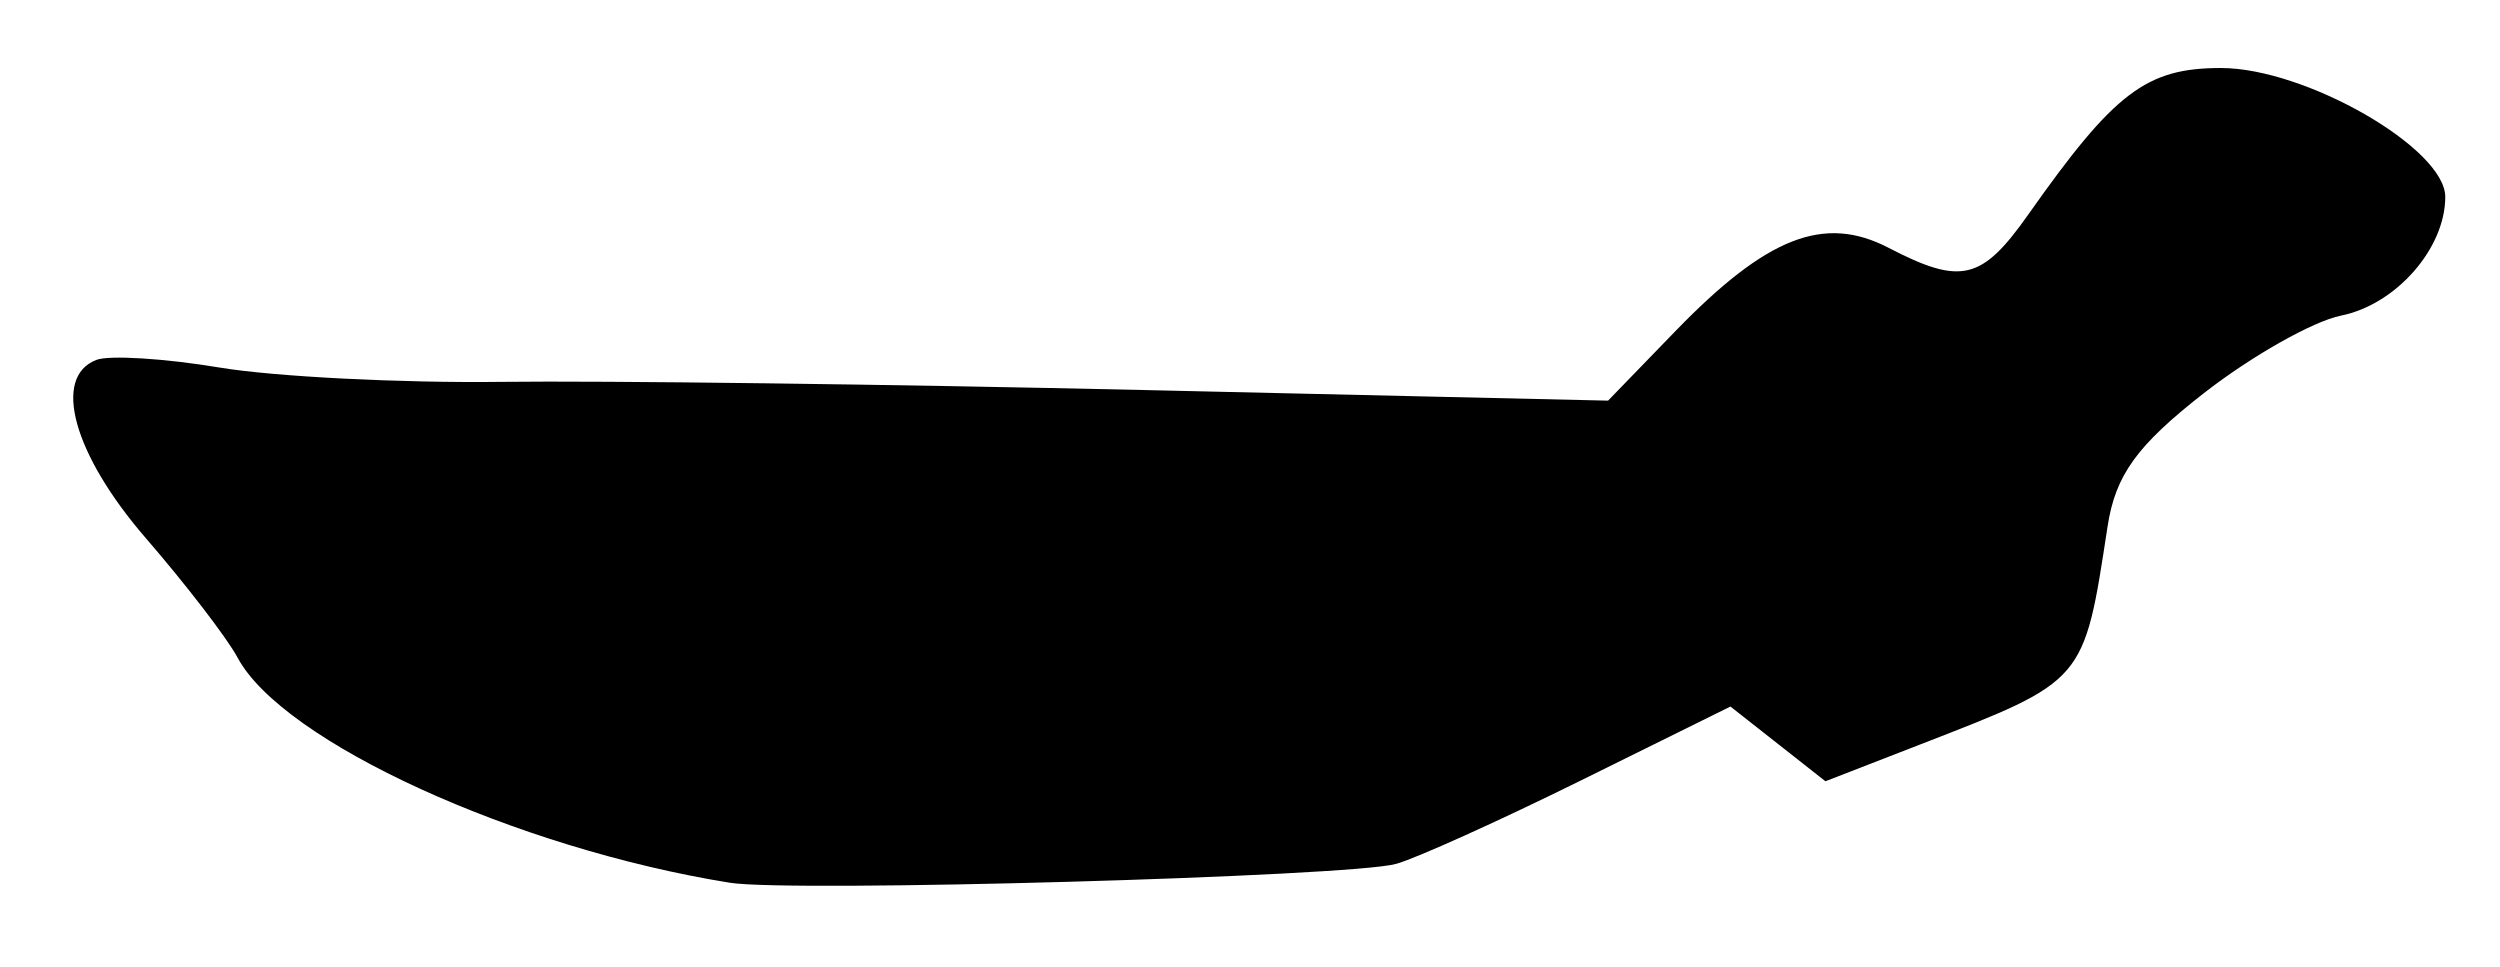 <?xml version="1.0" encoding="UTF-8" standalone="no"?>
<!-- Created with Inkscape (http://www.inkscape.org/) -->

<svg
   version="1.1"
   id="svg52"
   width="182.667"
   height="70.667"
   viewBox="0 0 182.667 70.667"
   xmlns="http://www.w3.org/2000/svg"
   xmlns:svg="http://www.w3.org/2000/svg">
  <defs
     id="defs56" />
  <g
     id="g58">
    <path
       style="fill:#000000;stroke-width:1.333"
       d="M 53.333,64.5 C 37.677,61.985 20.652,54.201 17.362,48.054 16.603,46.635 13.586,42.706 10.657,39.323 5.356,33.197 3.788,27.545 7.043,26.296 c 0.94,-0.361 4.99,-0.109 9,0.559 4.01,0.668 13.29,1.139 20.624,1.046 7.333,-0.093 28.52,0.177 47.081,0.601 l 33.748,0.771 4.919,-5.077 c 6.679,-6.894 10.867,-8.532 15.571,-6.092 5.307,2.753 6.816,2.393 10.22,-2.438 6.292,-8.93 8.616,-10.697 14.073,-10.697 6.174,0 16.389,5.869 16.389,9.417 0,3.768 -3.599,7.866 -7.619,8.675 -2.043,0.411 -6.55,2.959 -10.016,5.663 -4.903,3.825 -6.466,5.992 -7.043,9.762 -1.739,11.378 -1.601,11.217 -13.634,15.889 l -6.978,2.709 -3.47,-2.73 -3.47,-2.73 -10.885,5.381 C 109.565,59.966 103.467,62.719 102,63.124 98.612,64.06 57.78,65.215 53.333,64.5 Z"
       id="path527" />
  </g>
</svg>
